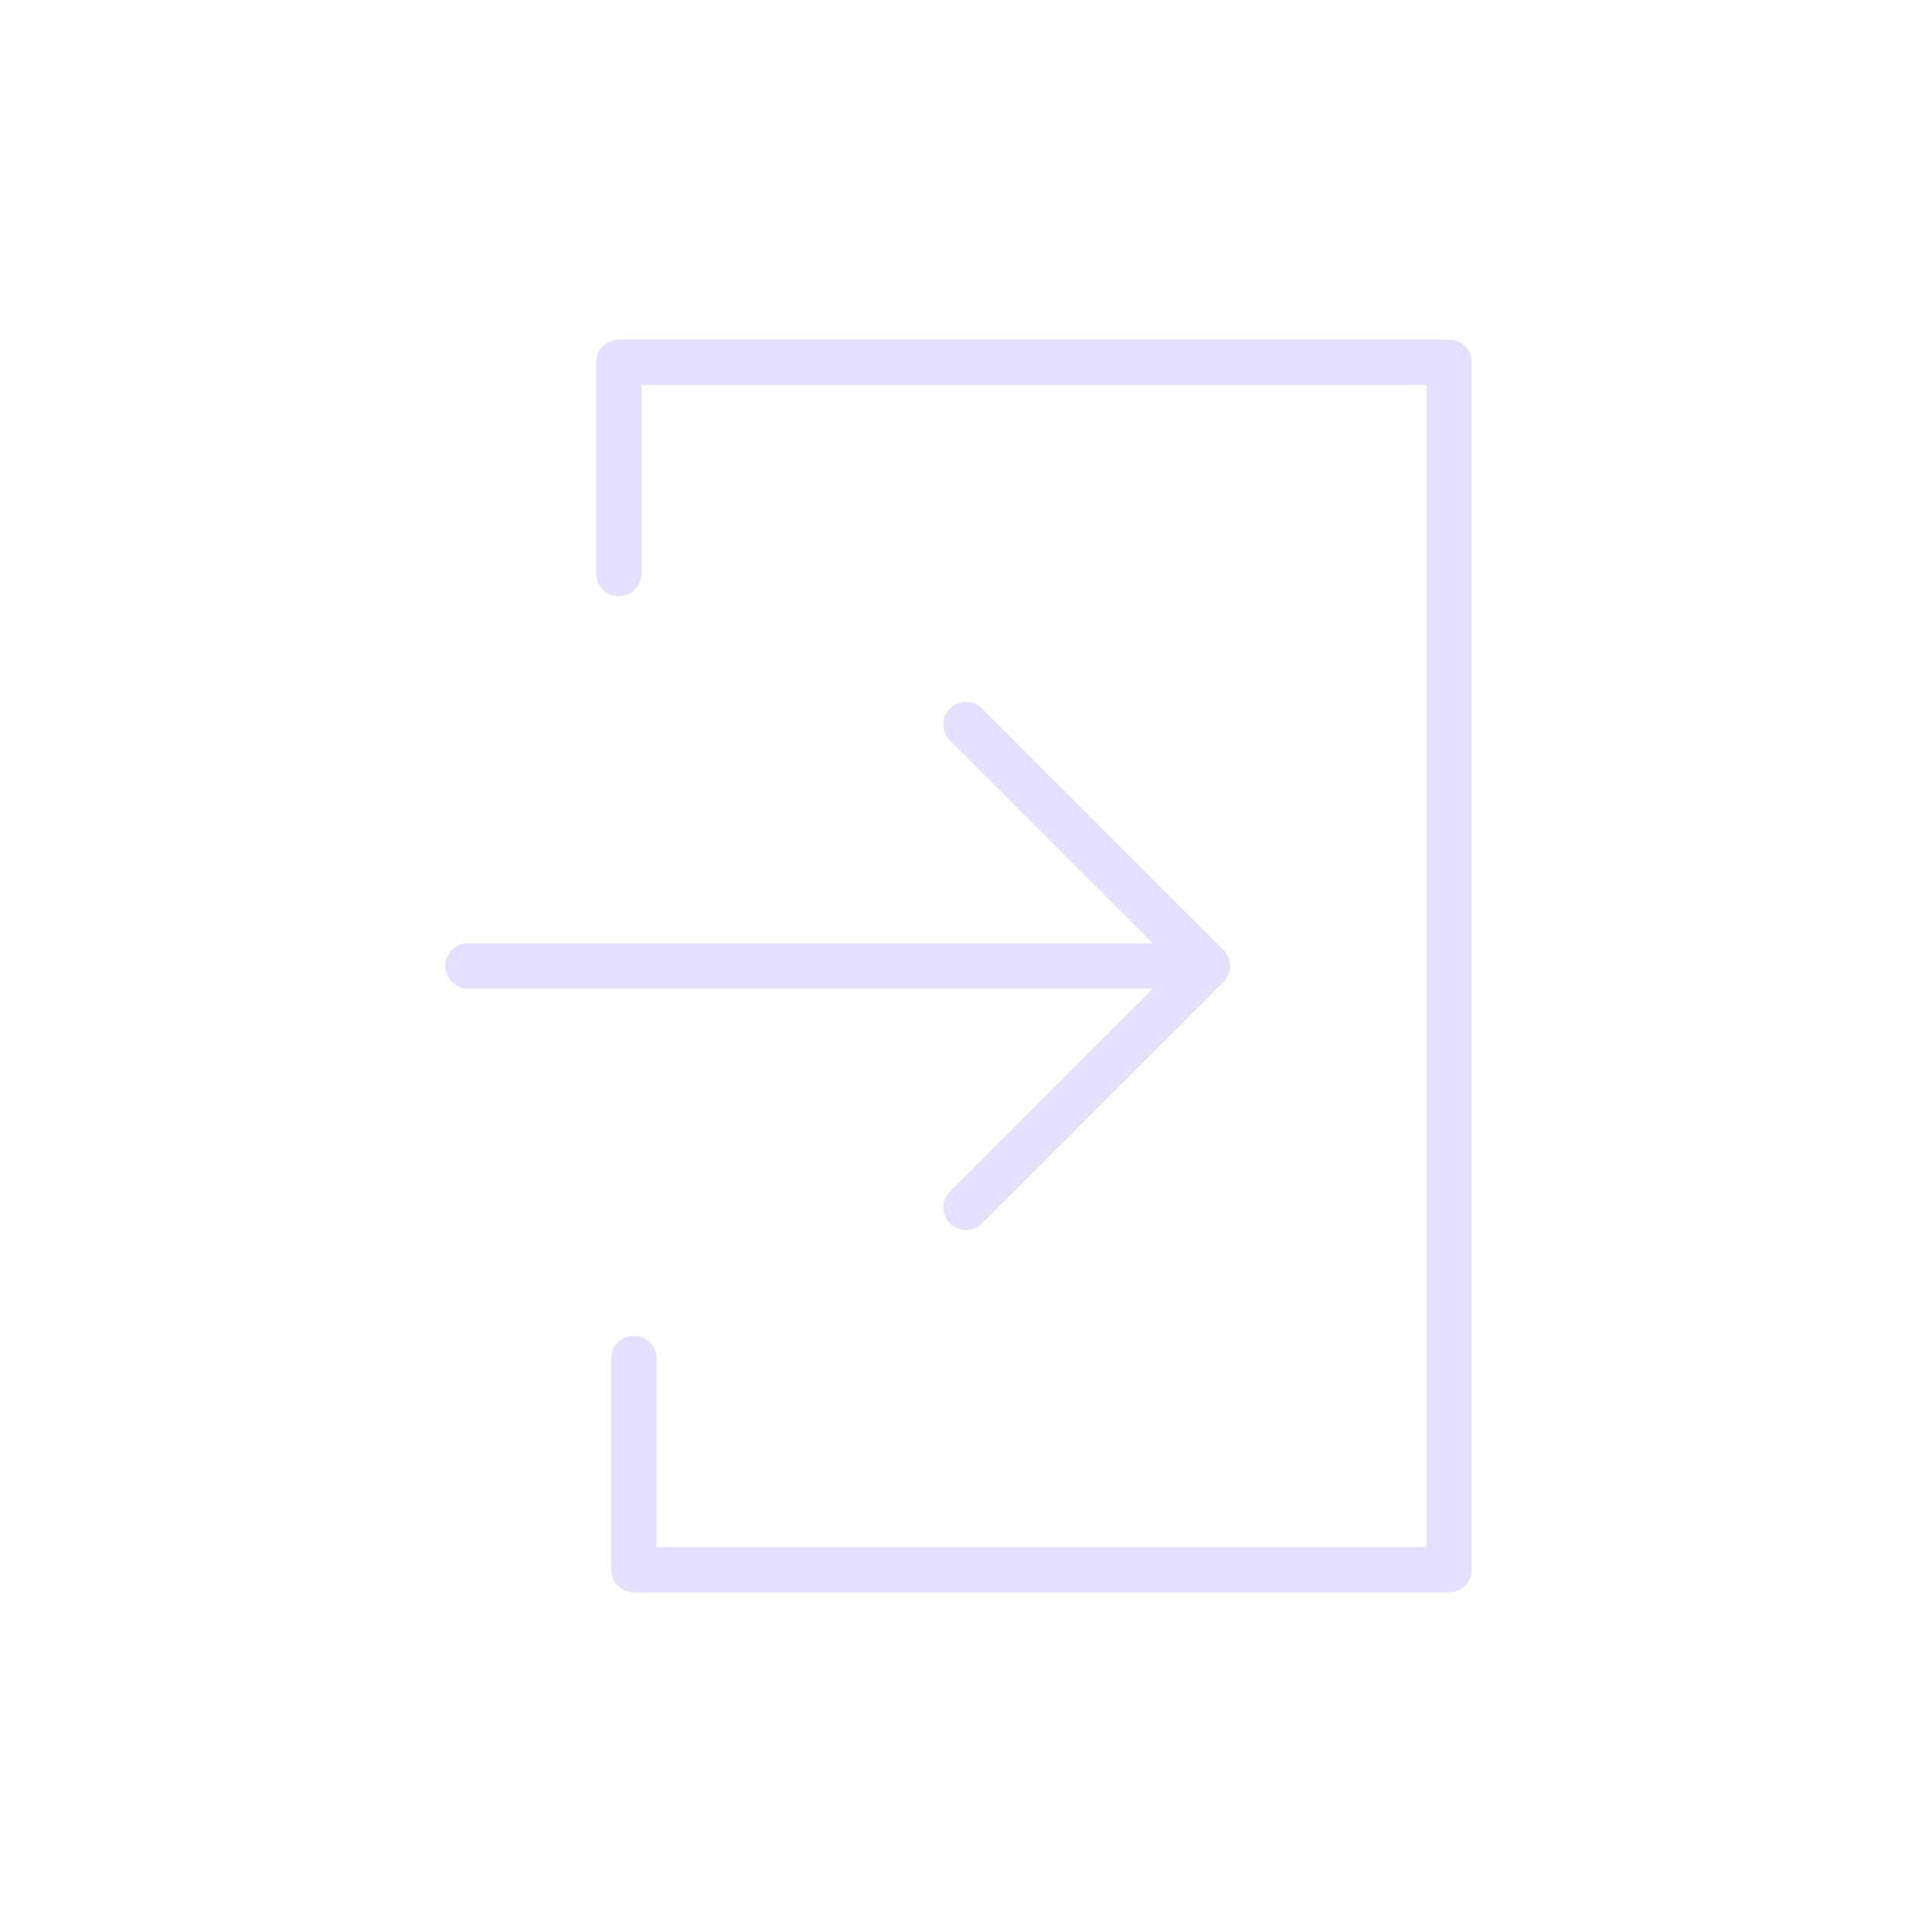 <svg xmlns="http://www.w3.org/2000/svg" viewBox="0 0 128 128" stroke-linecap="round" stroke-linejoin="round" stroke="#E6E0FF" fill="none" stroke-width="3"><path d="M41 38V24H96v80H42V90M31 64H80L64 48m0 32L80 64"/></svg>
